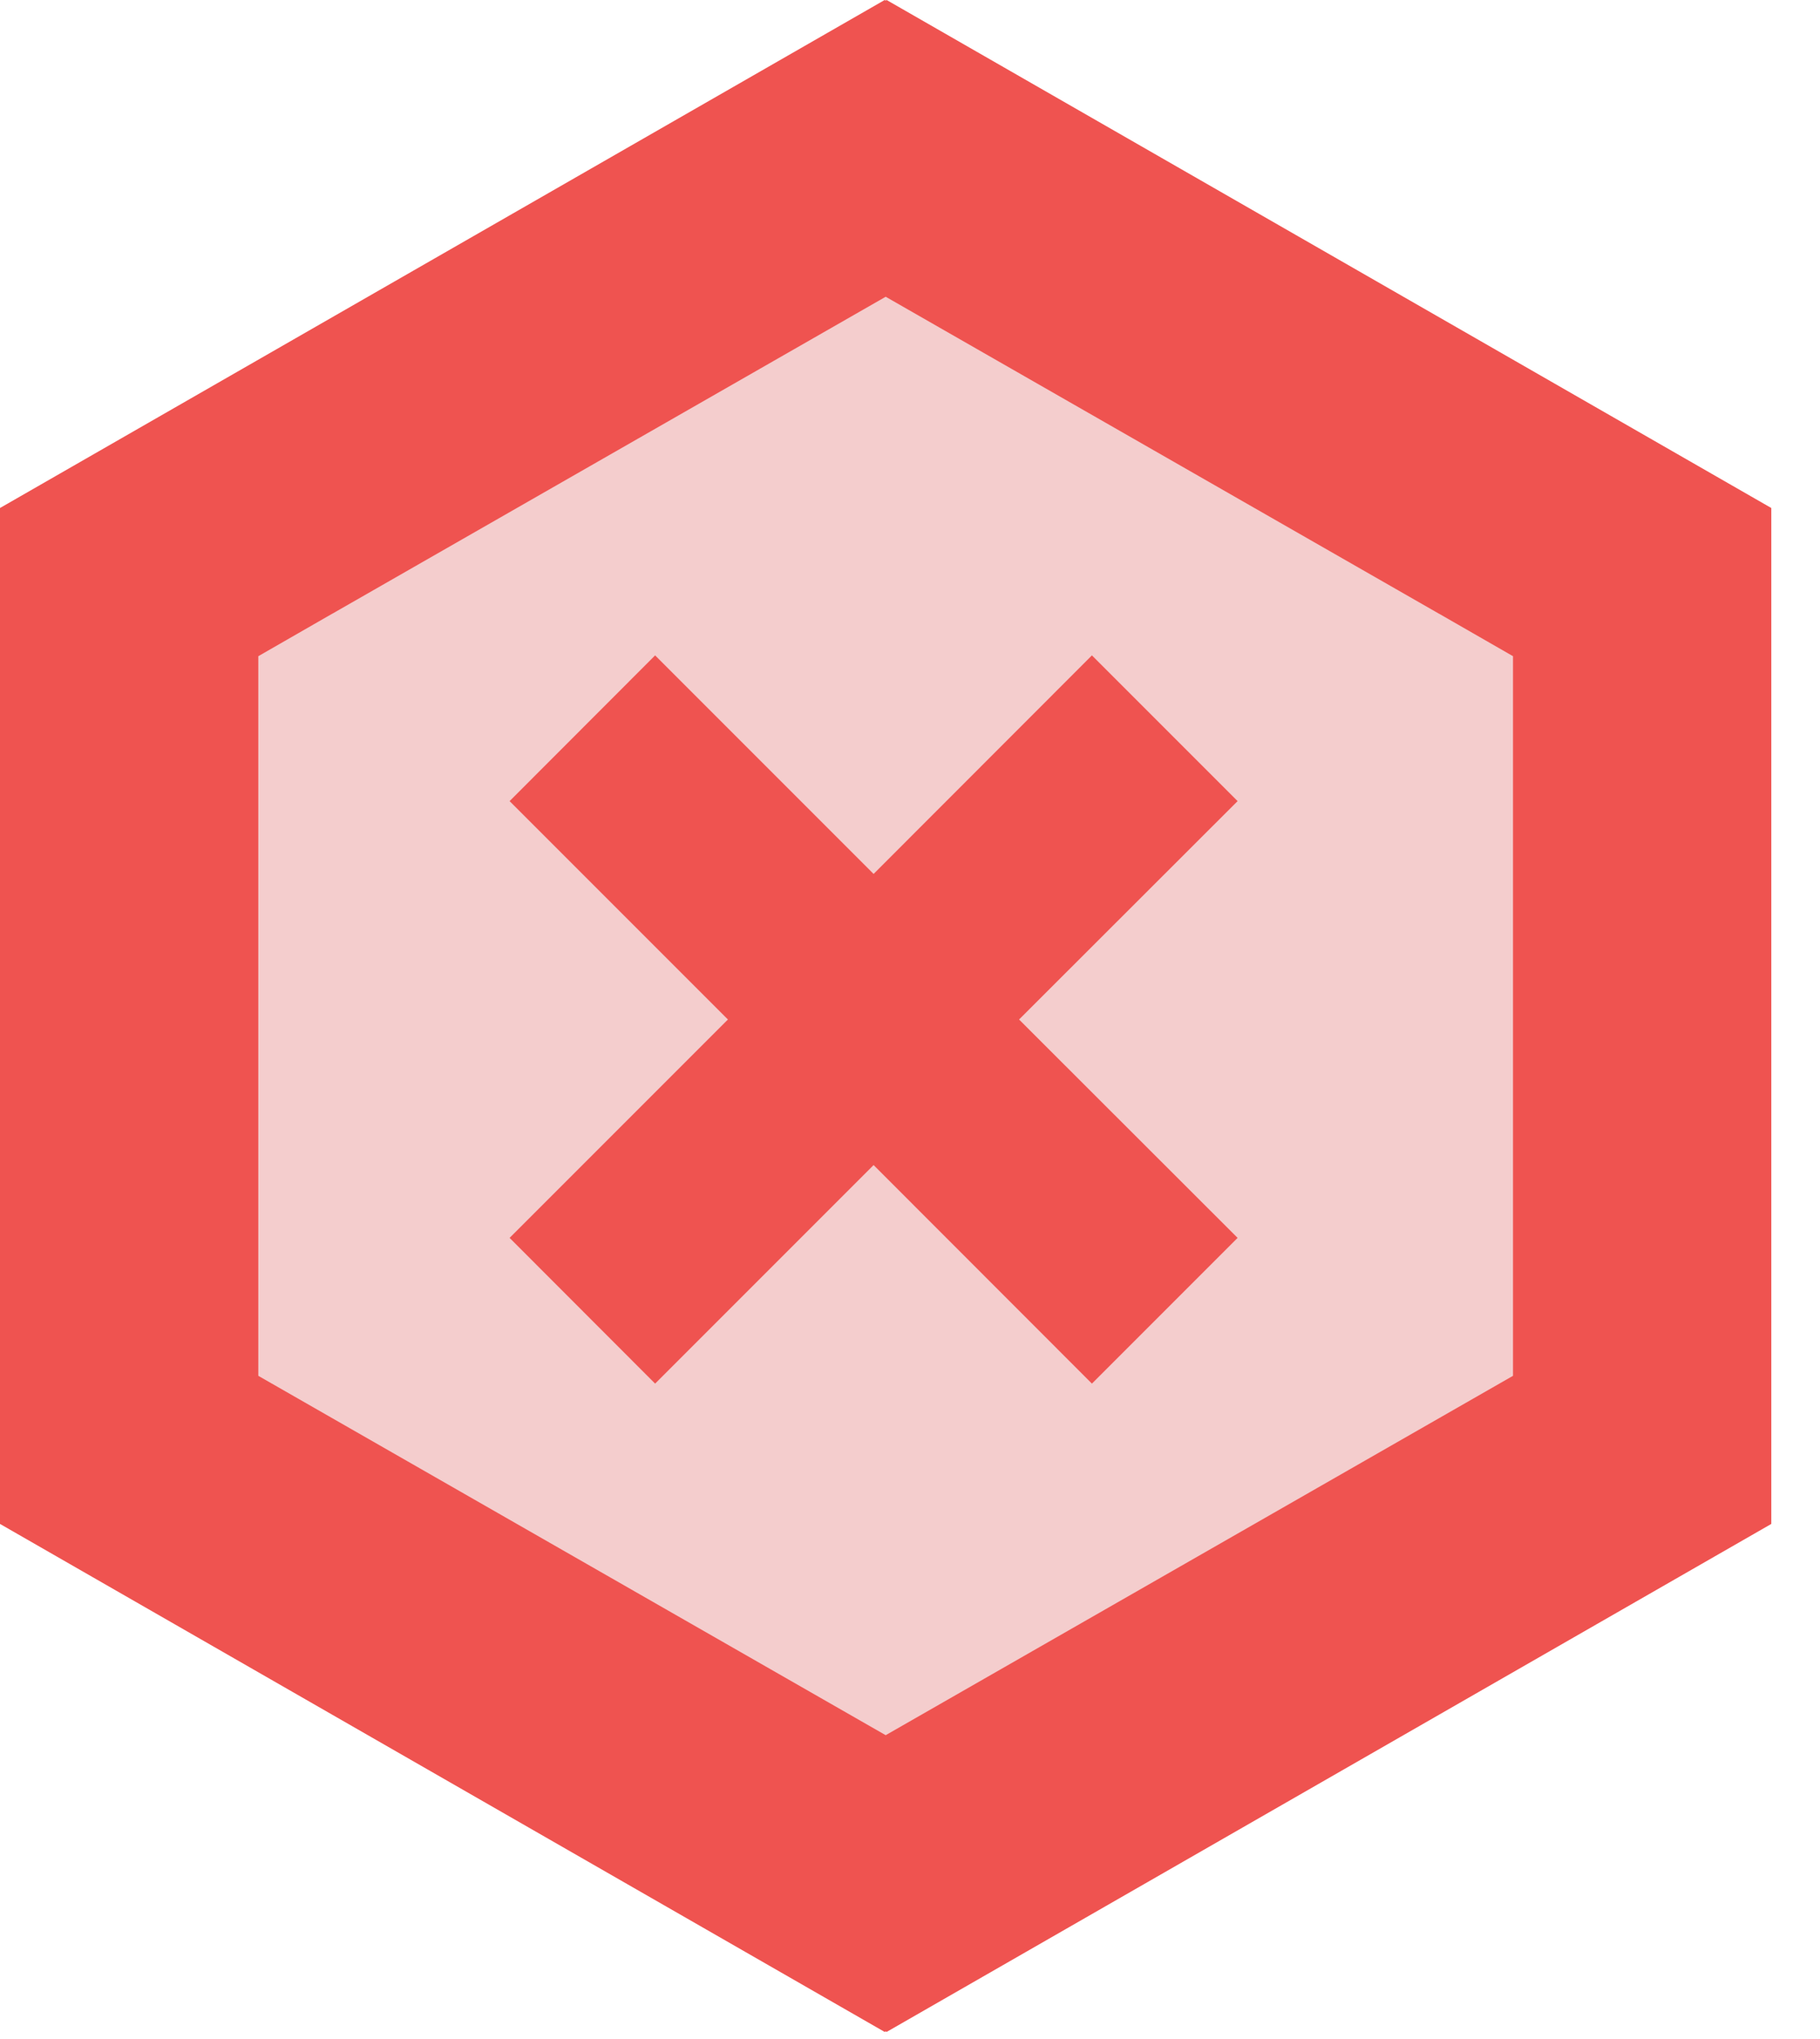 <?xml version="1.0" encoding="UTF-8" standalone="no"?>
<svg width="25px" height="28px" viewBox="0 0 25 28" version="1.1" xmlns="http://www.w3.org/2000/svg" xmlns:xlink="http://www.w3.org/1999/xlink">
    <!-- Generator: Sketch 3.8.3 (29802) - http://www.bohemiancoding.com/sketch -->
    <title>icon_errored</title>
    <desc>Created with Sketch.</desc>
    <defs></defs>
    <g id="Page-1" stroke="none" stroke-width="1" fill="none" fill-rule="evenodd">
        <g id="icon_errored">
            <polygon id="Background" fill="#F4CDCD" points="11.849 2.519 1.757 8.517 1.757 20.041 11.971 25.707 22.488 19.79 22.828 7.721"></polygon>
            <path d="M12.166,27.895 L12.152,27.903 L0,20.927 L0,6.976 L12.152,0 L12.166,0.008 L12.179,0 L24.331,6.976 L24.331,20.927 L12.179,27.903 L12.166,27.895 Z M20.783,15.974 L20.783,17.434 L20.783,18.893 L12.166,23.828 L3.548,18.893 L3.548,17.434 L3.548,15.974 L3.548,9.011 L4.563,8.428 L4.564,8.428 L12.166,4.075 L19.767,8.428 L19.768,8.428 L20.783,9.011 L20.783,15.974 Z M17,16.999 L13.998,14 L17,11.001 L14.999,9 L12,12.001 L8.999,9 L7,11.001 L9.999,14 L7,16.999 L8.999,19 L12,15.999 L14.999,19 L17,16.999 Z" id="Icon" fill="#EF5350"></path>
        </g>
    </g>
</svg>